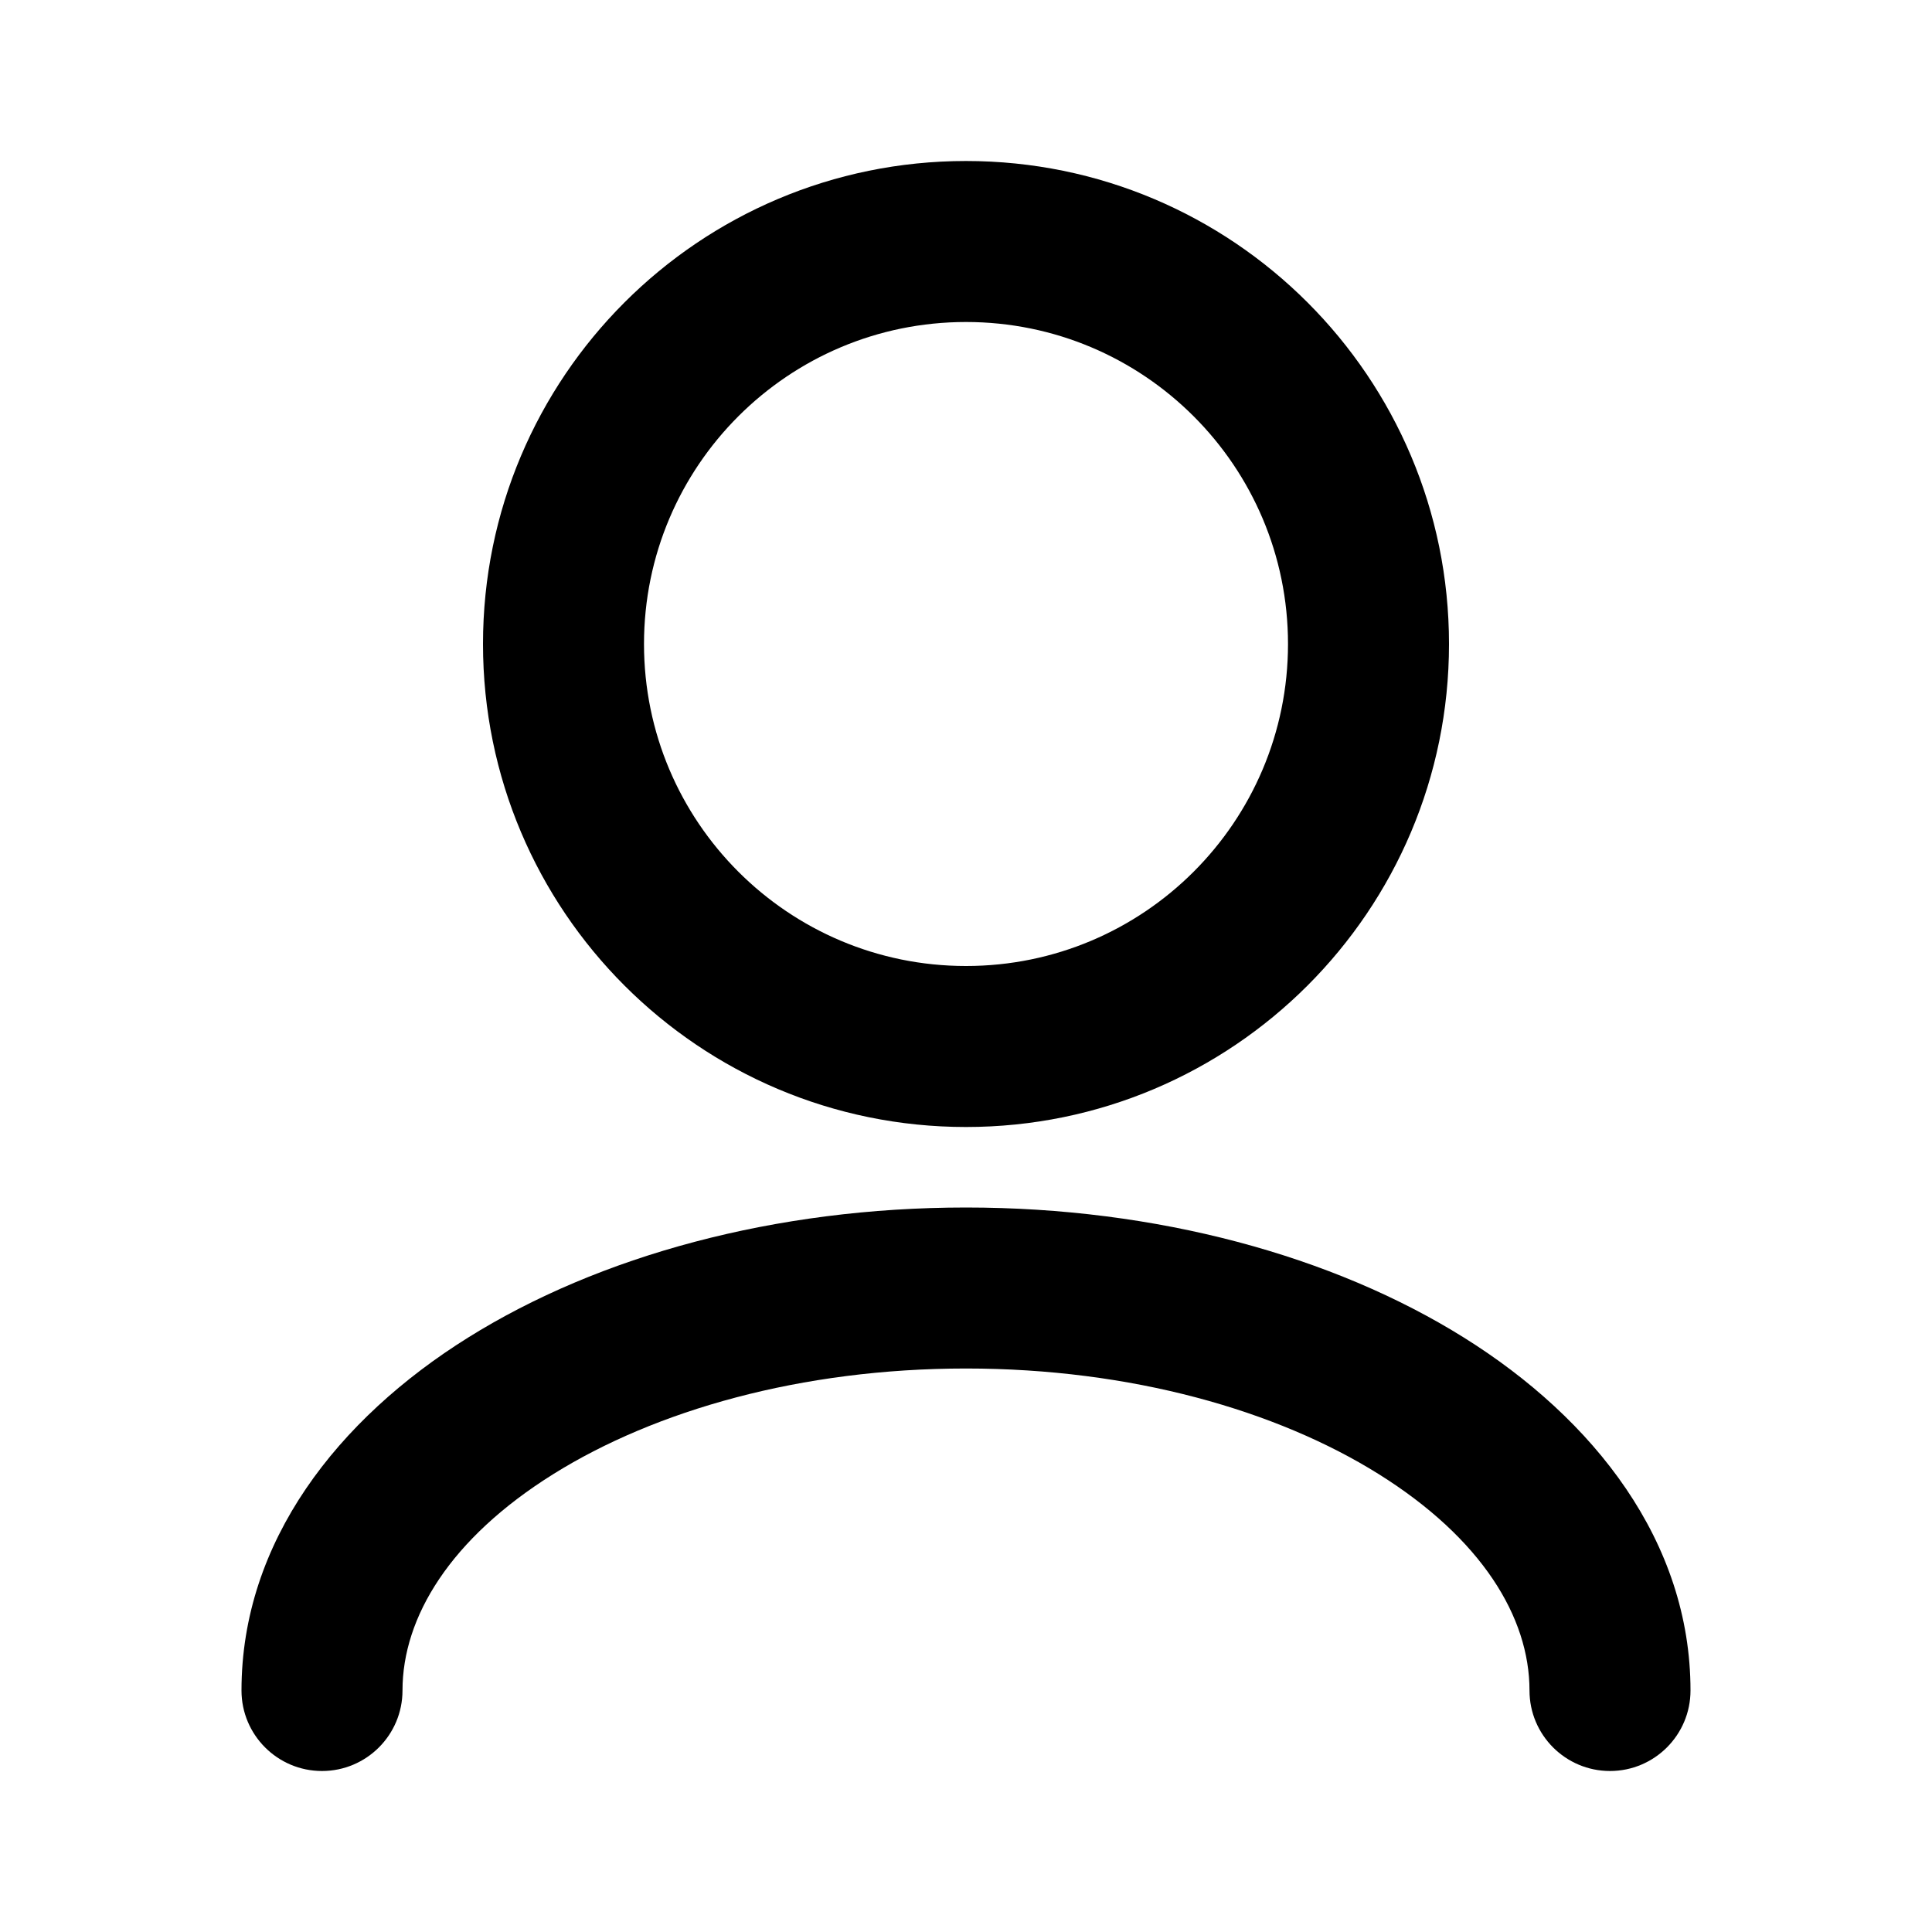 <svg fill="none" height="24" viewBox="0 0 24 24" width="24" xmlns="http://www.w3.org/2000/svg"><path clip-rule="evenodd" d="m12 4c-2.209 0-4 1.791-4 4 0 2.209 1.791 4 4 4 2.209 0 4-1.791 4-4 0-2.209-1.791-4-4-4zm-6 4c0-3.314 2.686-6 6-6 3.314 0 6 2.686 6 6 0 3.314-2.686 6-6 6-3.314 0-6-2.686-6-6zm-.187 8.617c1.63-1.019 3.82-1.617 6.187-1.617 2.367 0 4.557.598 6.187 1.617 1.616 1.01 2.813 2.534 2.813 4.383 0 .552-.448 1-1 1s-1-.448-1-1c0-.911-.594-1.888-1.873-2.688-1.265-.791-3.075-1.312-5.127-1.312s-3.862.522-5.127 1.312c-1.279.799-1.873 1.776-1.873 2.688 0 .552-.448 1-1 1s-1-.448-1-1c0-1.85 1.197-3.373 2.813-4.383z" fill="rgb(0,0,0)" fill-rule="evenodd"/></svg>